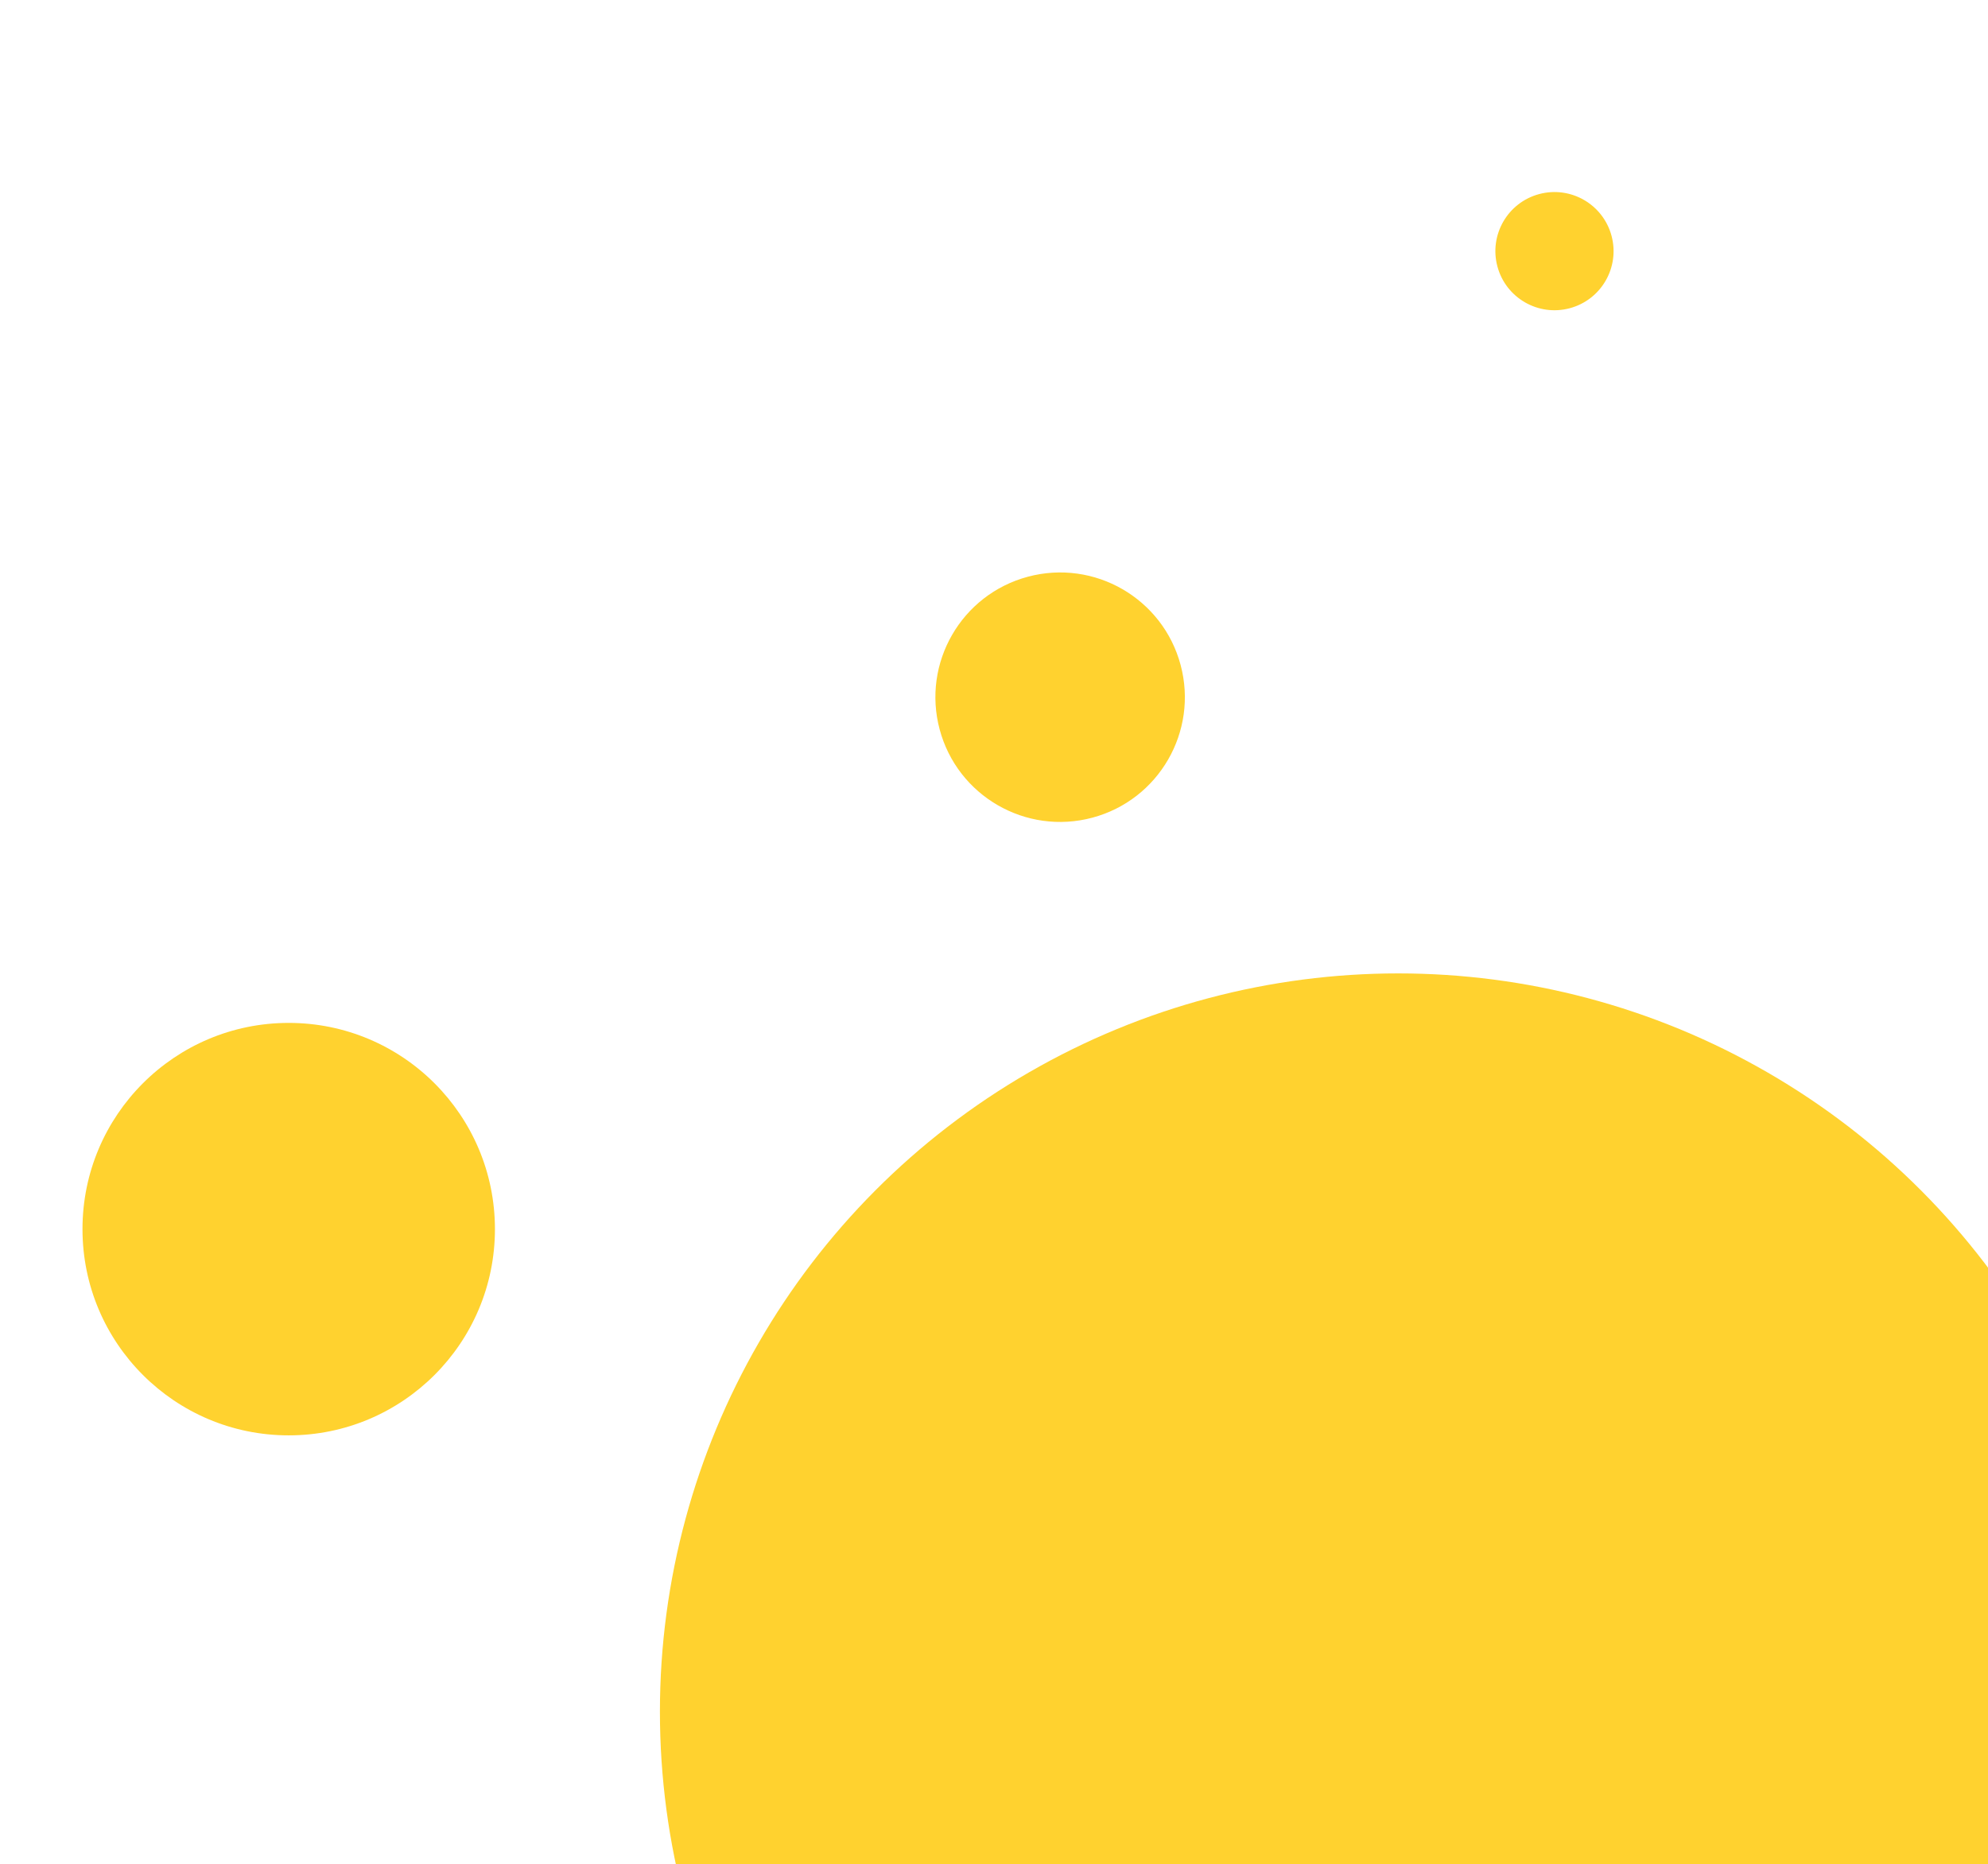 <svg width="241" height="226" viewBox="0 0 241 226" fill="none" xmlns="http://www.w3.org/2000/svg">
<g filter="url(#filter0_f_1_828)">
<circle cx="169.5" cy="207.5" r="89.5" fill="#FFD22F"/>
</g>
<g filter="url(#filter1_f_1_828)">
<circle cx="128.517" cy="84.517" r="15.119" transform="rotate(-15 128.517 84.517)" fill="#FFD22F"/>
</g>
<g filter="url(#filter2_f_1_828)">
<circle cx="188.445" cy="30.445" r="7.163" transform="rotate(-15 188.445 30.445)" fill="#FFD22F"/>
</g>
<g filter="url(#filter3_f_1_828)">
<circle cx="35" cy="149" r="25" fill="#FFD22F"/>
</g>
<defs>
<filter id="filter0_f_1_828" x="45" y="83" width="249" height="249" filterUnits="userSpaceOnUse" color-interpolation-filters="sRGB">
<feFlood flood-opacity="0" result="BackgroundImageFix"/>
<feBlend mode="normal" in="SourceGraphic" in2="BackgroundImageFix" result="shape"/>
<feGaussianBlur stdDeviation="17.5" result="effect1_foregroundBlur_1_828"/>
</filter>
<filter id="filter1_f_1_828" x="111.395" y="67.394" width="34.246" height="34.246" filterUnits="userSpaceOnUse" color-interpolation-filters="sRGB">
<feFlood flood-opacity="0" result="BackgroundImageFix"/>
<feBlend mode="normal" in="SourceGraphic" in2="BackgroundImageFix" result="shape"/>
<feGaussianBlur stdDeviation="1" result="effect1_foregroundBlur_1_828"/>
</filter>
<filter id="filter2_f_1_828" x="179.28" y="21.28" width="18.329" height="18.33" filterUnits="userSpaceOnUse" color-interpolation-filters="sRGB">
<feFlood flood-opacity="0" result="BackgroundImageFix"/>
<feBlend mode="normal" in="SourceGraphic" in2="BackgroundImageFix" result="shape"/>
<feGaussianBlur stdDeviation="1" result="effect1_foregroundBlur_1_828"/>
</filter>
<filter id="filter3_f_1_828" x="0" y="114" width="70" height="70" filterUnits="userSpaceOnUse" color-interpolation-filters="sRGB">
<feFlood flood-opacity="0" result="BackgroundImageFix"/>
<feBlend mode="normal" in="SourceGraphic" in2="BackgroundImageFix" result="shape"/>
<feGaussianBlur stdDeviation="5" result="effect1_foregroundBlur_1_828"/>
</filter>
</defs>
</svg>
